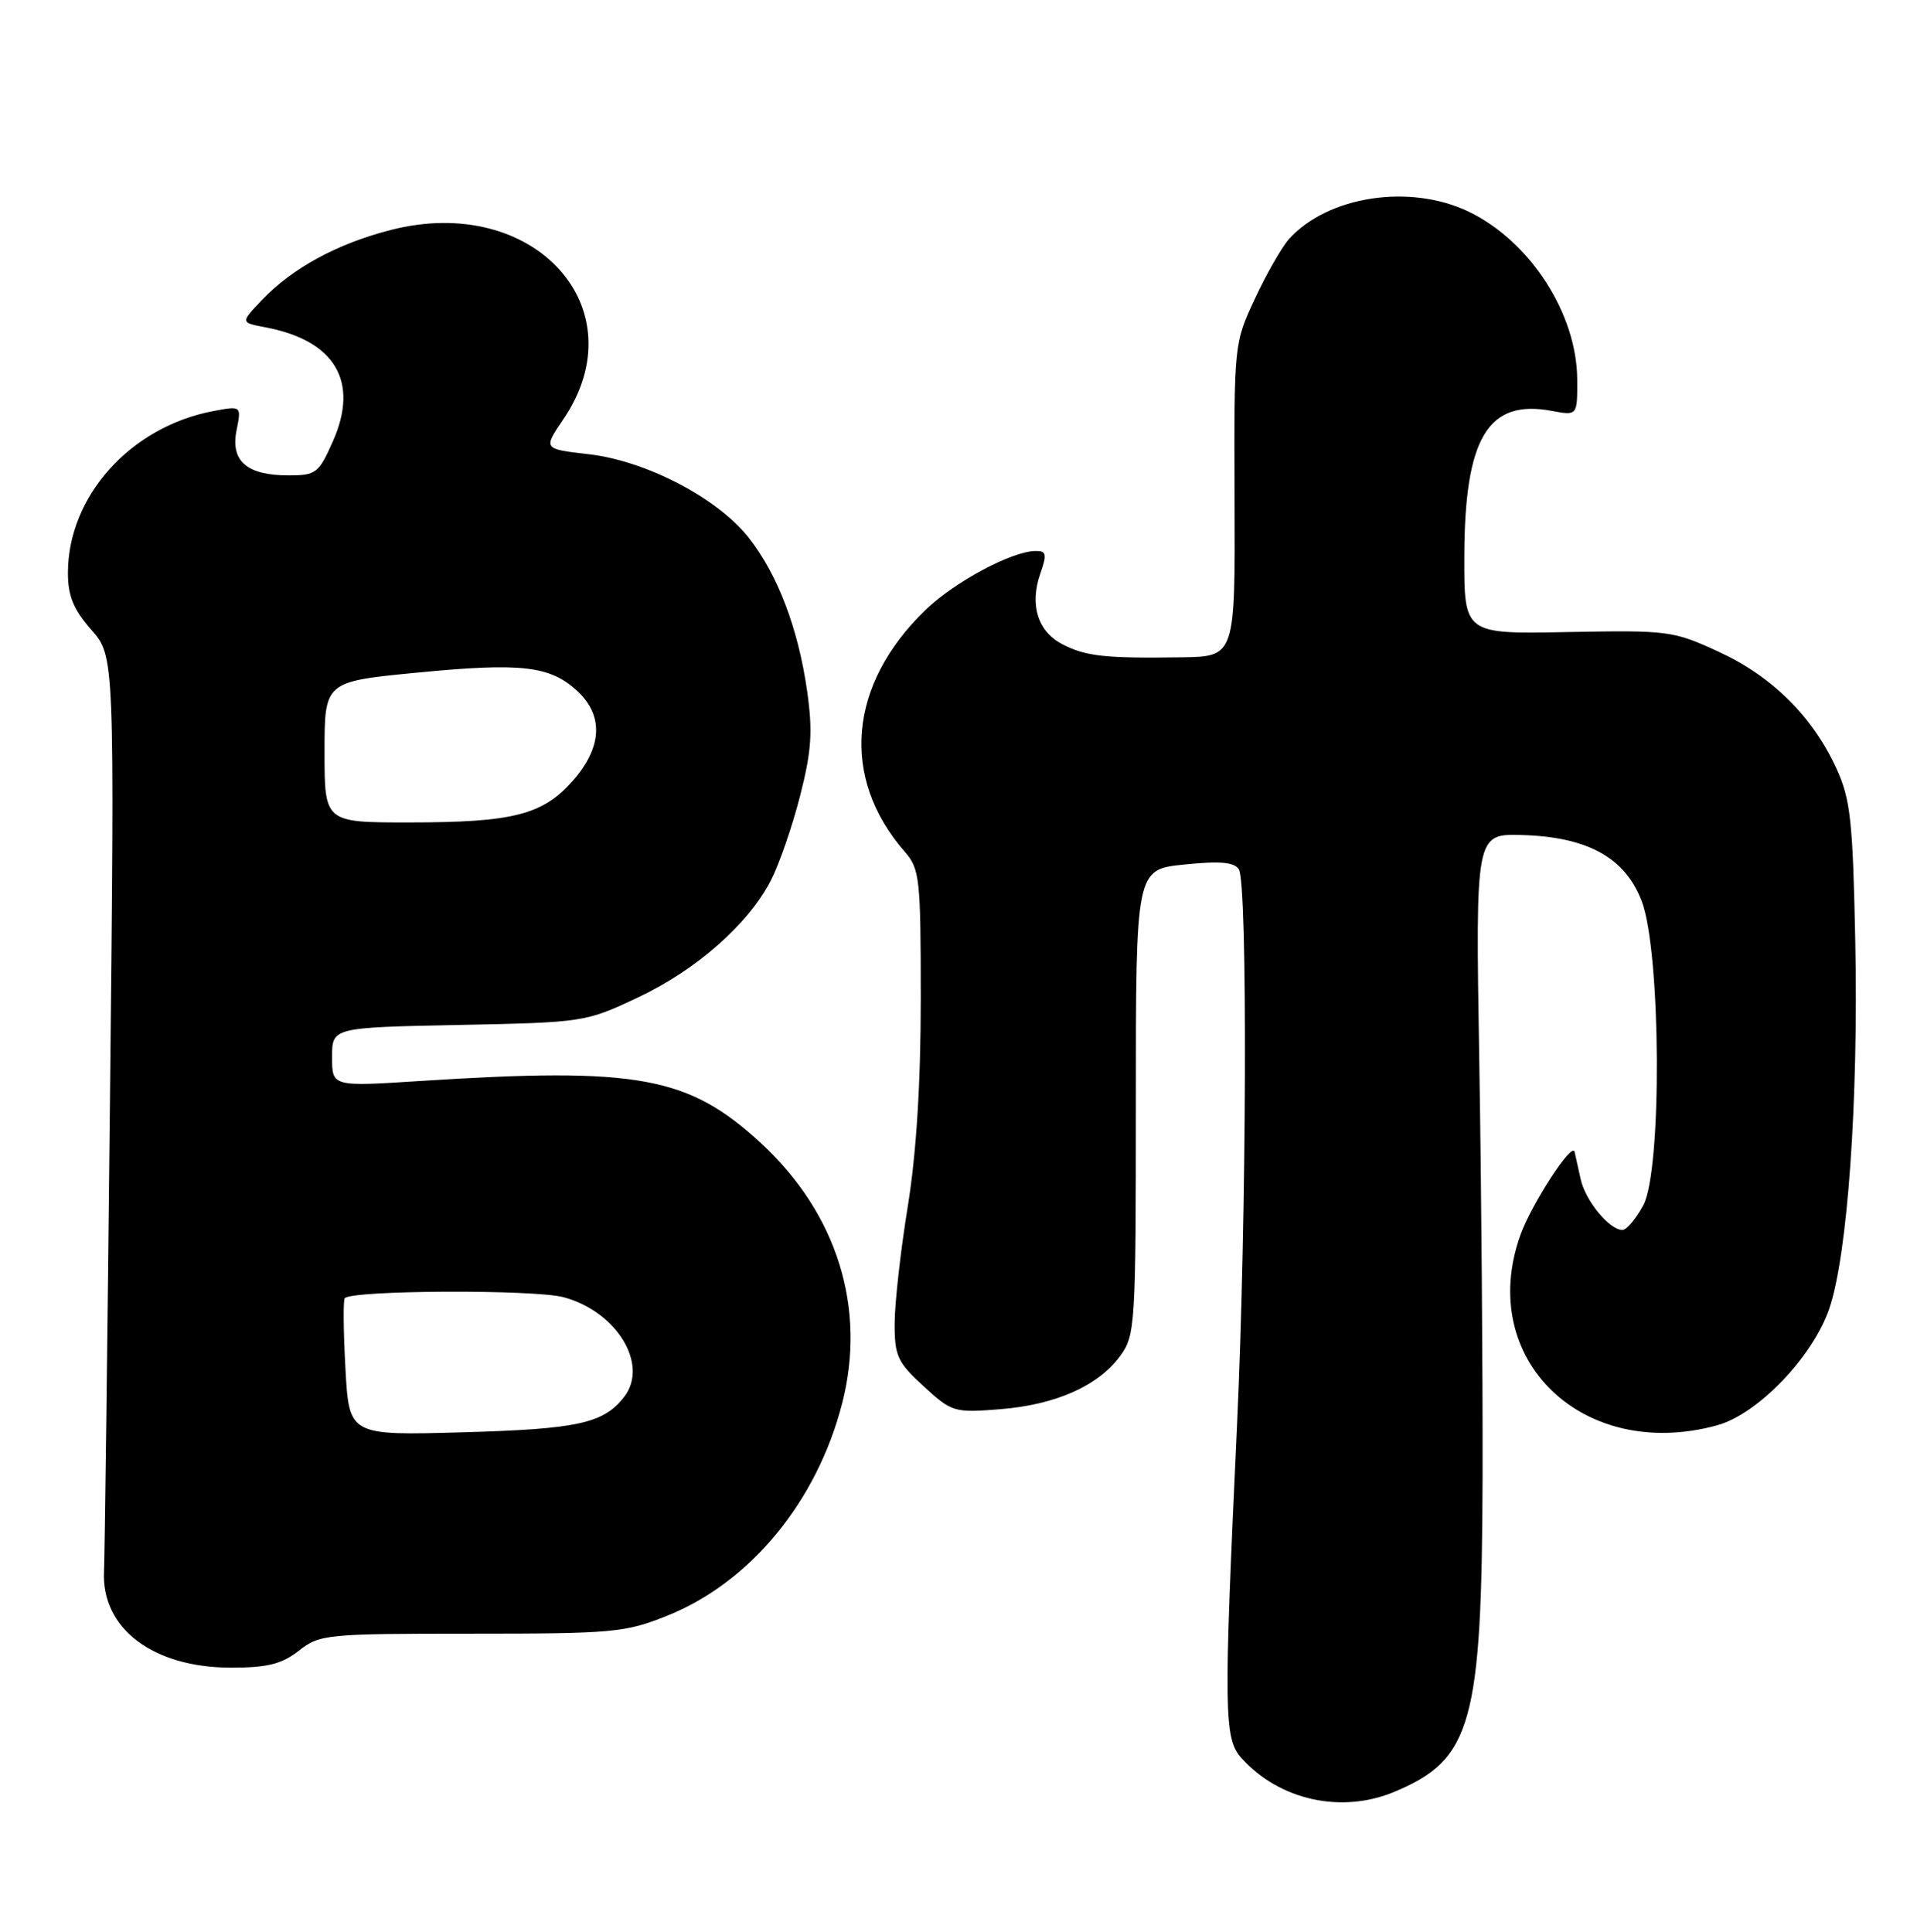 <?xml version="1.0" encoding="UTF-8" standalone="no"?>
<!DOCTYPE svg PUBLIC "-//W3C//DTD SVG 1.1//EN" "http://www.w3.org/Graphics/SVG/1.1/DTD/svg11.dtd" >
<svg xmlns="http://www.w3.org/2000/svg" xmlns:xlink="http://www.w3.org/1999/xlink" version="1.1" viewBox="0 0 254 256">
 <g >
 <path fill="currentColor"
d=" M 184.77 237.45 C 195.03 233.16 196.35 228.41 196.44 195.50 C 196.47 181.75 196.28 157.00 196.00 140.50 C 195.50 110.50 195.50 110.50 201.62 110.66 C 210.33 110.90 215.31 113.64 217.52 119.41 C 220.09 126.14 220.24 155.15 217.72 159.75 C 216.75 161.54 215.51 163.00 214.97 163.00 C 213.25 163.00 210.07 159.13 209.44 156.28 C 209.10 154.75 208.74 153.11 208.63 152.64 C 208.31 151.26 202.93 159.54 201.44 163.70 C 195.59 180.11 209.71 193.76 227.50 188.89 C 232.89 187.42 240.19 179.82 242.38 173.41 C 244.80 166.33 246.25 145.88 245.82 124.80 C 245.50 108.78 245.19 105.93 243.34 101.88 C 240.19 94.98 234.82 89.65 227.76 86.39 C 221.70 83.59 221.07 83.51 207.75 83.76 C 194.00 84.03 194.00 84.03 194.02 73.76 C 194.06 58.02 197.14 52.87 205.59 54.45 C 209.00 55.09 209.00 55.09 208.98 50.30 C 208.94 41.58 202.76 32.00 194.64 28.07 C 186.87 24.31 175.96 25.96 170.80 31.67 C 169.86 32.71 167.83 36.24 166.30 39.53 C 163.51 45.49 163.50 45.54 163.58 66.25 C 163.66 87.00 163.66 87.00 156.58 87.11 C 146.43 87.26 143.86 86.98 140.77 85.38 C 137.50 83.69 136.40 80.16 137.84 76.02 C 138.75 73.43 138.65 73.00 137.20 73.02 C 134.04 73.06 126.52 77.09 122.66 80.80 C 112.38 90.71 111.31 103.06 119.90 112.90 C 121.86 115.14 122.00 116.47 122.00 132.27 C 122.00 143.55 121.42 152.81 120.28 159.87 C 119.33 165.72 118.55 172.68 118.54 175.34 C 118.52 179.68 118.91 180.53 122.38 183.71 C 126.13 187.15 126.43 187.24 132.54 186.75 C 139.89 186.16 145.53 183.65 148.44 179.67 C 150.42 176.96 150.50 175.59 150.50 146.04 C 150.50 115.22 150.50 115.22 156.91 114.57 C 161.66 114.08 163.54 114.25 164.15 115.21 C 165.33 117.08 165.18 161.58 163.90 189.01 C 162.12 227.03 162.17 230.40 164.50 232.99 C 169.53 238.58 177.75 240.39 184.77 237.45 Z  M 39.60 218.75 C 42.35 216.59 43.24 216.50 62.48 216.50 C 81.27 216.50 82.86 216.35 88.45 214.10 C 99.45 209.67 108.26 198.96 111.59 185.95 C 114.82 173.36 110.92 160.85 100.90 151.56 C 91.24 142.63 84.59 141.40 55.75 143.25 C 44.00 144.01 44.00 144.01 44.00 140.09 C 44.00 136.17 44.00 136.17 60.75 135.83 C 77.31 135.50 77.58 135.46 84.50 132.20 C 92.28 128.53 99.14 122.49 102.14 116.67 C 103.23 114.56 104.97 109.54 106.00 105.51 C 107.53 99.53 107.70 96.96 106.95 91.62 C 105.76 83.25 103.03 76.09 99.15 71.19 C 95.01 65.97 85.57 61.06 77.98 60.19 C 71.97 59.50 71.97 59.50 74.62 55.60 C 84.65 40.87 70.78 25.61 51.80 30.47 C 44.64 32.31 38.74 35.52 34.68 39.79 C 31.86 42.75 31.86 42.75 35.18 43.38 C 44.39 45.12 47.62 50.56 44.12 58.45 C 42.24 62.72 41.87 63.00 38.25 63.00 C 32.71 63.00 30.53 61.12 31.34 57.04 C 31.99 53.78 31.99 53.78 28.29 54.47 C 17.29 56.54 9.00 65.76 9.00 75.93 C 9.00 78.98 9.74 80.77 12.09 83.45 C 15.19 86.98 15.19 86.98 14.57 145.74 C 14.23 178.06 13.88 206.18 13.78 208.24 C 13.41 215.80 20.27 221.00 30.62 221.00 C 35.44 221.00 37.33 220.53 39.60 218.75 Z  M 45.77 181.37 C 45.50 176.49 45.46 172.29 45.68 172.04 C 46.62 170.97 70.78 170.86 74.68 171.91 C 81.72 173.81 85.99 180.82 82.72 185.09 C 79.99 188.63 76.61 189.38 61.38 189.81 C 46.26 190.24 46.26 190.24 45.77 181.37 Z  M 43.00 99.66 C 43.00 90.33 43.00 90.33 55.26 89.14 C 69.09 87.80 72.88 88.23 76.49 91.57 C 80.00 94.83 79.80 99.02 75.92 103.44 C 71.93 107.98 68.01 108.99 54.25 108.99 C 43.00 109.00 43.00 109.00 43.00 99.66 Z "/>
</g>
</svg>